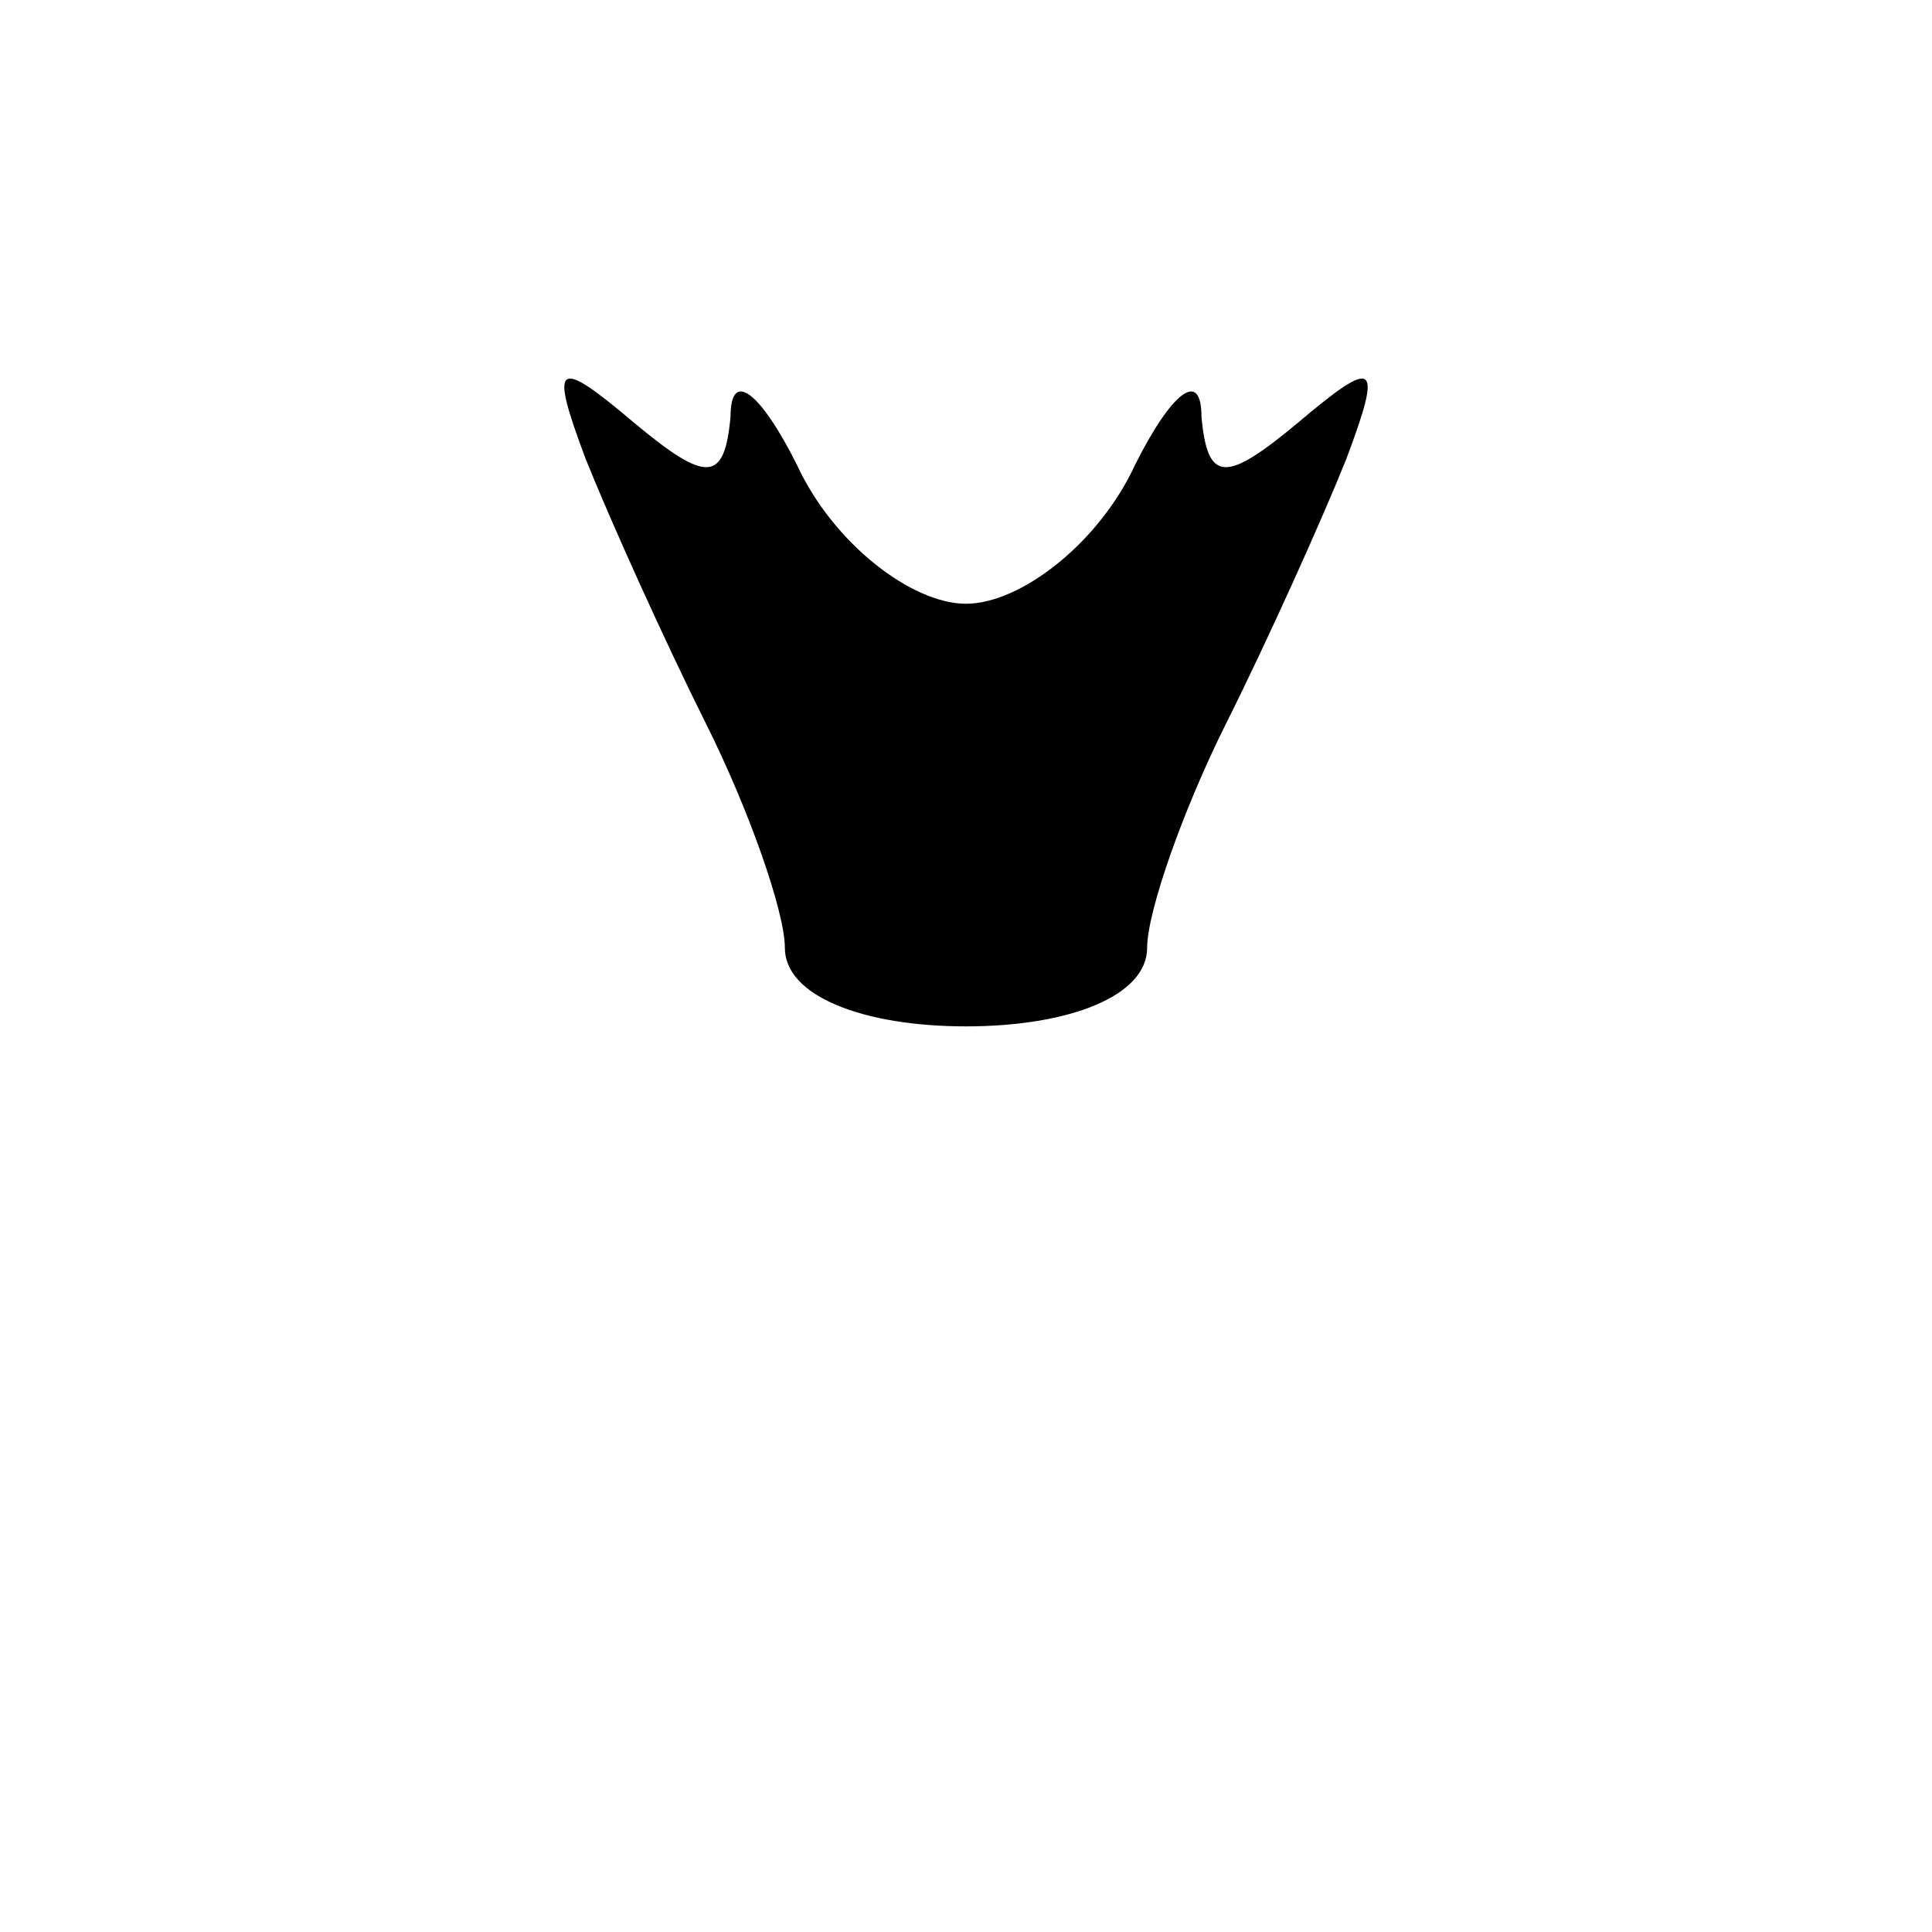 <?xml version="1.0" standalone="no"?>
<!DOCTYPE svg PUBLIC "-//W3C//DTD SVG 20010904//EN"
 "http://www.w3.org/TR/2001/REC-SVG-20010904/DTD/svg10.dtd">
<svg version="1.0" xmlns="http://www.w3.org/2000/svg"
 width="32pt" height="32pt" viewBox="0 0 32 32"
 preserveAspectRatio="xMidYMid meet">
<g transform="translate(0,32) scale(0.1,-0.1)"
fill="#000000" stroke="none">
<path fill="#000000" stroke="none" d="M97 244 c4 -10 13 -30 20 -44 7 -14 13
-31 13 -37 0 -8 13 -13 30 -13 17 0 30 5 30 13 0 6 6 23 13 37 7 14 16 34 20
44 6 16 5 17 -8 6 -12 -10 -15 -10 -16 1 0 8 -5 4 -11 -8 -6 -13 -19 -23 -28
-23 -9 0 -22 10 -28 23 -6 12 -11 16 -11 8 -1 -11 -4 -11 -16 -1 -13 11 -14
10 -8 -6z"/>
</g>
</svg>
